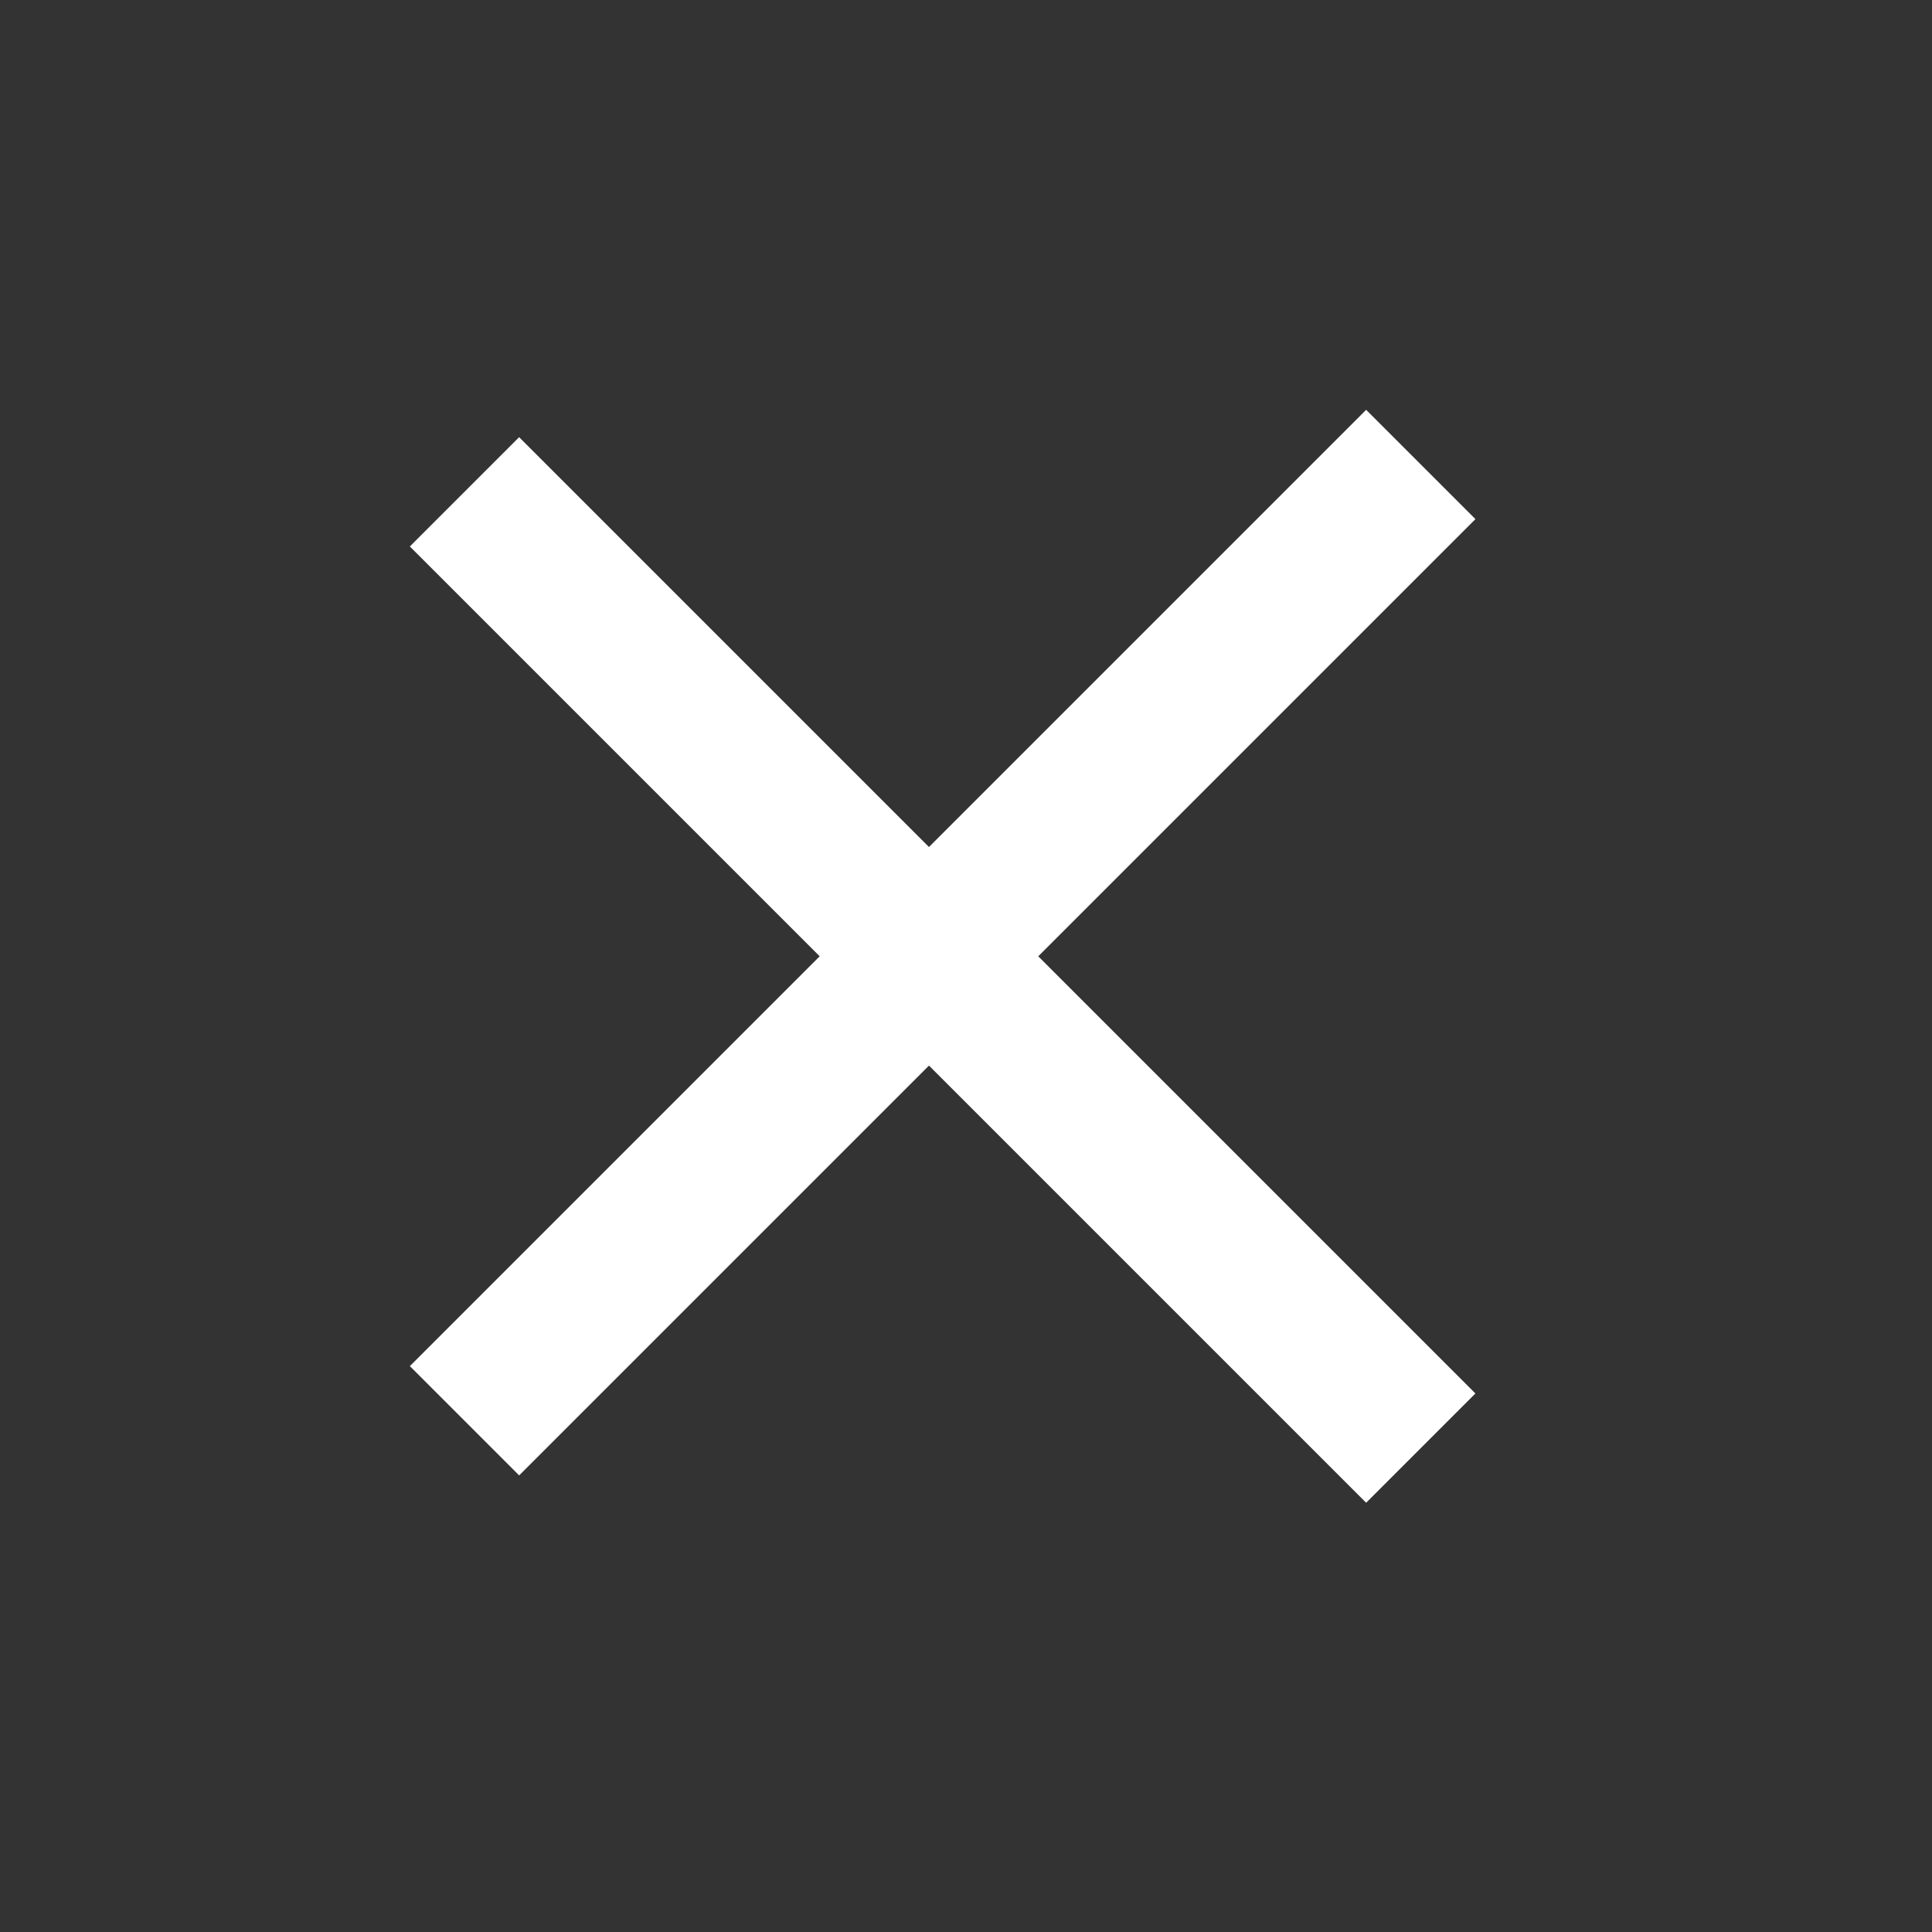 <svg width="50" height="50" viewBox="0 0 50 50" fill="none" xmlns="http://www.w3.org/2000/svg">
<rect x="0" y="0" width="50" height="50" fill="#333333" stroke="none"/>
<rect x="10.607" y="35.355" width="35" height="4" transform="rotate(-45 10.607 35.355)" fill="white"/>
<rect x="13.435" y="11.314" width="35" height="4" transform="rotate(45 13.435 11.314)" fill="white"/>
</svg>
